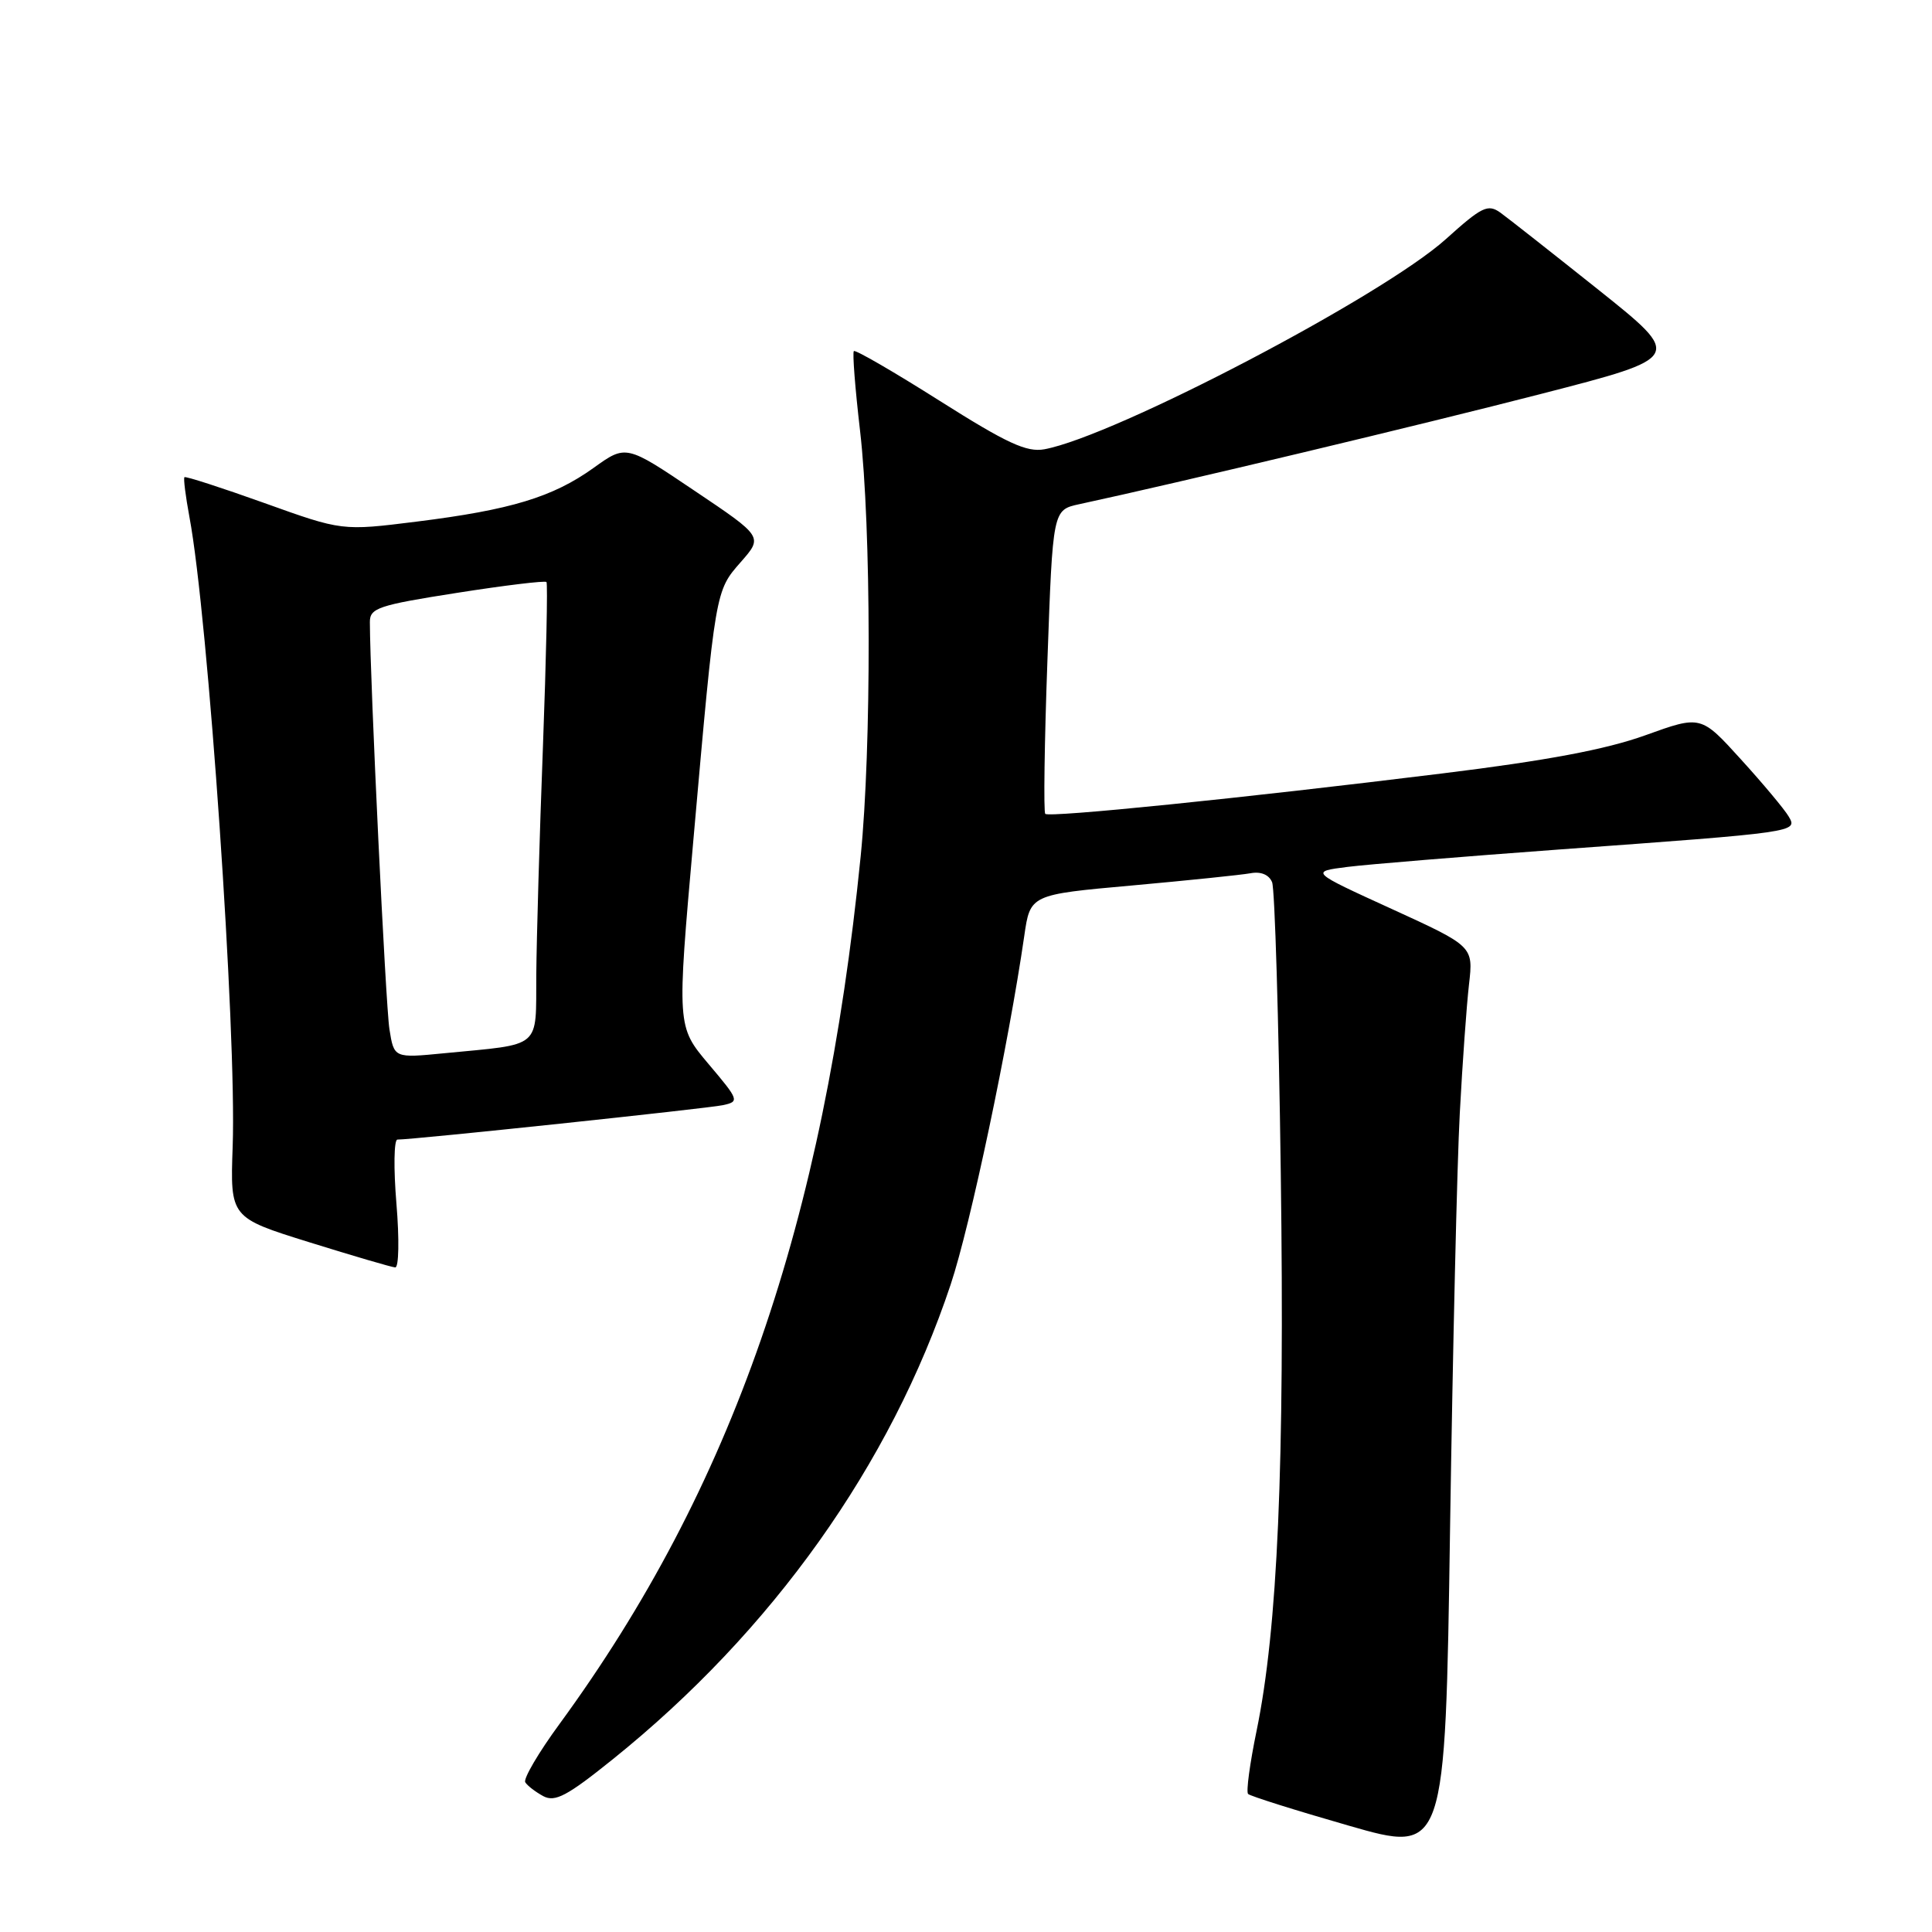 <?xml version="1.0" encoding="UTF-8" standalone="no"?>
<!DOCTYPE svg PUBLIC "-//W3C//DTD SVG 1.1//EN" "http://www.w3.org/Graphics/SVG/1.1/DTD/svg11.dtd" >
<svg xmlns="http://www.w3.org/2000/svg" xmlns:xlink="http://www.w3.org/1999/xlink" version="1.1" viewBox="0 0 256 256">
 <g >
 <path fill="currentColor"
d=" M 193.43 147.50 C 193.78 140.90 194.33 133.22 194.65 130.44 C 195.23 125.39 195.23 125.39 184.41 120.44 C 173.59 115.50 173.59 115.50 178.55 114.87 C 181.27 114.53 193.85 113.50 206.50 112.57 C 238.16 110.27 238.23 110.26 237.01 108.19 C 236.47 107.26 233.63 103.86 230.70 100.64 C 225.38 94.77 225.38 94.77 218.01 97.43 C 212.78 99.31 204.98 100.78 191.07 102.49 C 164.42 105.78 139.02 108.36 138.50 107.84 C 138.27 107.60 138.39 98.44 138.79 87.49 C 139.50 67.57 139.50 67.57 143.00 66.81 C 156.18 63.97 188.52 56.24 204.26 52.18 C 223.01 47.35 223.01 47.35 211.83 38.42 C 205.68 33.52 199.81 28.90 198.80 28.17 C 197.15 27.00 196.35 27.39 191.60 31.67 C 183.23 39.22 147.74 57.80 138.39 59.53 C 136.04 59.96 133.43 58.75 124.51 53.11 C 118.46 49.28 113.35 46.32 113.14 46.52 C 112.94 46.73 113.31 51.47 113.96 57.06 C 115.45 69.86 115.49 99.06 114.04 113.50 C 109.16 162.16 97.01 197.14 74.15 228.42 C 71.36 232.22 69.32 235.71 69.60 236.16 C 69.88 236.62 70.96 237.44 71.99 238.00 C 73.55 238.83 75.16 237.97 81.20 233.11 C 102.34 216.11 118.01 194.08 125.97 170.20 C 128.58 162.38 133.64 138.38 135.72 124.02 C 136.51 118.54 136.51 118.54 150.01 117.33 C 157.43 116.66 164.49 115.93 165.70 115.71 C 167.07 115.45 168.15 115.90 168.56 116.90 C 168.92 117.78 169.44 135.15 169.71 155.50 C 170.24 194.25 169.30 215.78 166.50 229.36 C 165.61 233.68 165.10 237.44 165.38 237.71 C 165.66 237.99 171.65 239.88 178.69 241.90 C 191.50 245.59 191.50 245.59 192.14 202.55 C 192.50 178.87 193.07 154.10 193.43 147.50 Z  M 52.53 159.50 C 52.14 154.82 52.20 151.00 52.66 151.00 C 54.69 151.02 93.73 146.88 95.79 146.44 C 98.00 145.96 97.94 145.78 93.88 140.98 C 89.69 136.01 89.69 136.01 91.88 111.25 C 94.82 78.00 94.77 78.34 98.18 74.45 C 101.10 71.12 101.10 71.12 92.02 65.02 C 82.95 58.91 82.95 58.91 78.65 62.00 C 73.25 65.87 67.69 67.56 55.18 69.12 C 45.33 70.35 45.33 70.35 35.02 66.65 C 29.35 64.62 24.59 63.08 24.44 63.23 C 24.29 63.38 24.59 65.75 25.10 68.50 C 27.58 81.69 31.37 136.87 30.83 151.92 C 30.50 161.34 30.50 161.34 41.00 164.61 C 46.78 166.41 51.89 167.91 52.37 167.94 C 52.85 167.97 52.92 164.19 52.53 159.50 Z  M 51.60 136.36 C 51.10 133.23 49.03 90.11 49.01 82.43 C 49.00 80.57 50.12 80.19 60.54 78.56 C 66.89 77.56 72.23 76.92 72.41 77.12 C 72.59 77.33 72.38 87.17 71.94 99.00 C 71.49 110.83 71.10 124.40 71.06 129.17 C 70.99 139.10 71.94 138.29 58.86 139.56 C 52.21 140.21 52.21 140.21 51.60 136.36 Z "/>
</g>
</svg>